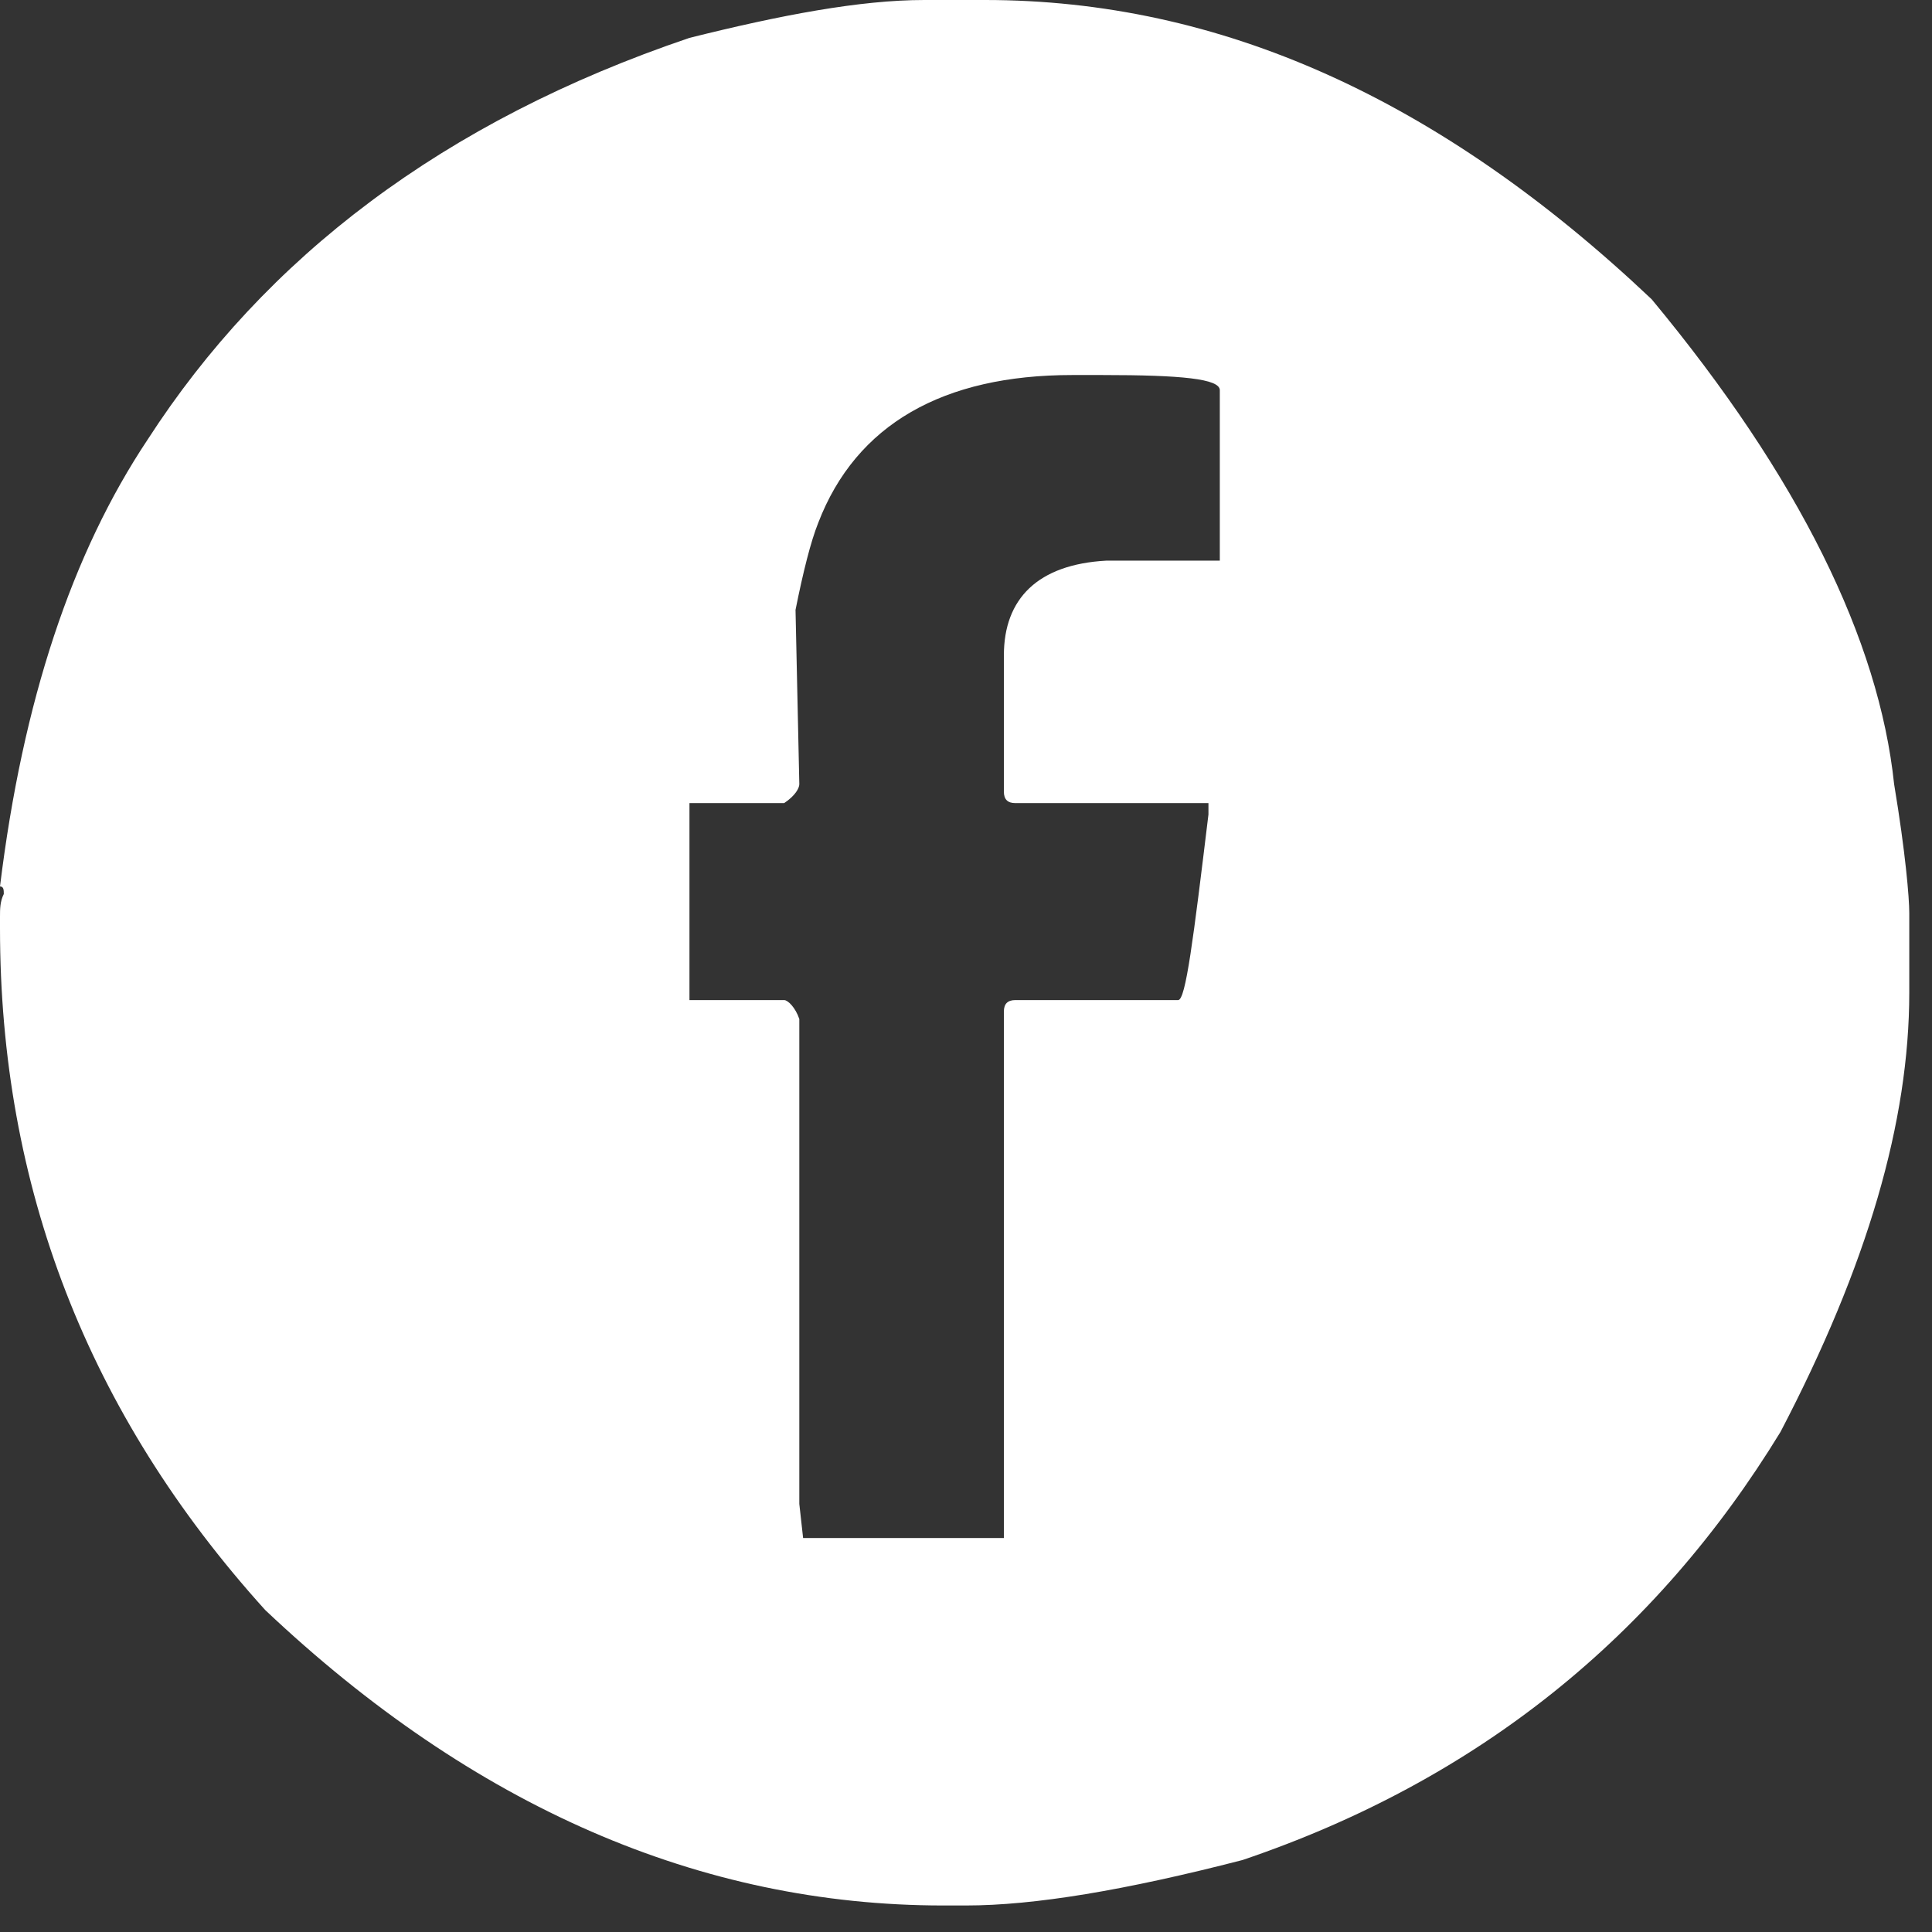<svg xmlns="http://www.w3.org/2000/svg" width="51" height="51" viewBox="0 0 51 51" fill="none">
                                    <rect x="0" y="0" width="51" height="51" fill="#333333" stroke="none"/>
                                    <path d="M24.4 0H26C32.2 0 38 2.6 43.6 7.9C47.5 12.6 49.6 16.9 50 20.7C50.3 22.5 50.4 23.7 50.4 24.1V26.2C50.4 29.6 49.3 33.4 47 37.8C43.7 43.2 39 47 32.8 49.1C29.7 49.9 27.3 50.3 25.5 50.3H24.9C18.5 50.3 12.5 47.7 7 42.5C2.3 37.3 0 31.3 0 24.5V24.2C0 24 0 23.8 0.1 23.6C0.1 23.5 0.1 23.4 0 23.4C0.6 18.5 1.9 14.6 3.9 11.6C7 6.8 11.7 3.2 18.2 1C20.6 0.4 22.7 0 24.4 0ZM21 16.1L21.1 20.7C21.1 20.8 21 21 20.7 21.2H18.2V26.4H20.7C20.8 26.4 21 26.6 21.1 26.9V39.7L21.2 40.6H26.5V26.7C26.5 26.5 26.6 26.4 26.8 26.4H31.1C31.3 26.4 31.5 24.8 31.9 21.5V21.2H26.8C26.6 21.2 26.5 21.1 26.5 20.9V17.3C26.5 15.8 27.4 14.9 29.2 14.8H32.2V10.3C32.2 10 31.2 9.9 29.1 9.9H28.3C24.9 9.9 22.6 11.2 21.6 13.8C21.4 14.3 21.2 15.1 21 16.1Z" fill="white"></path>
                                </svg>